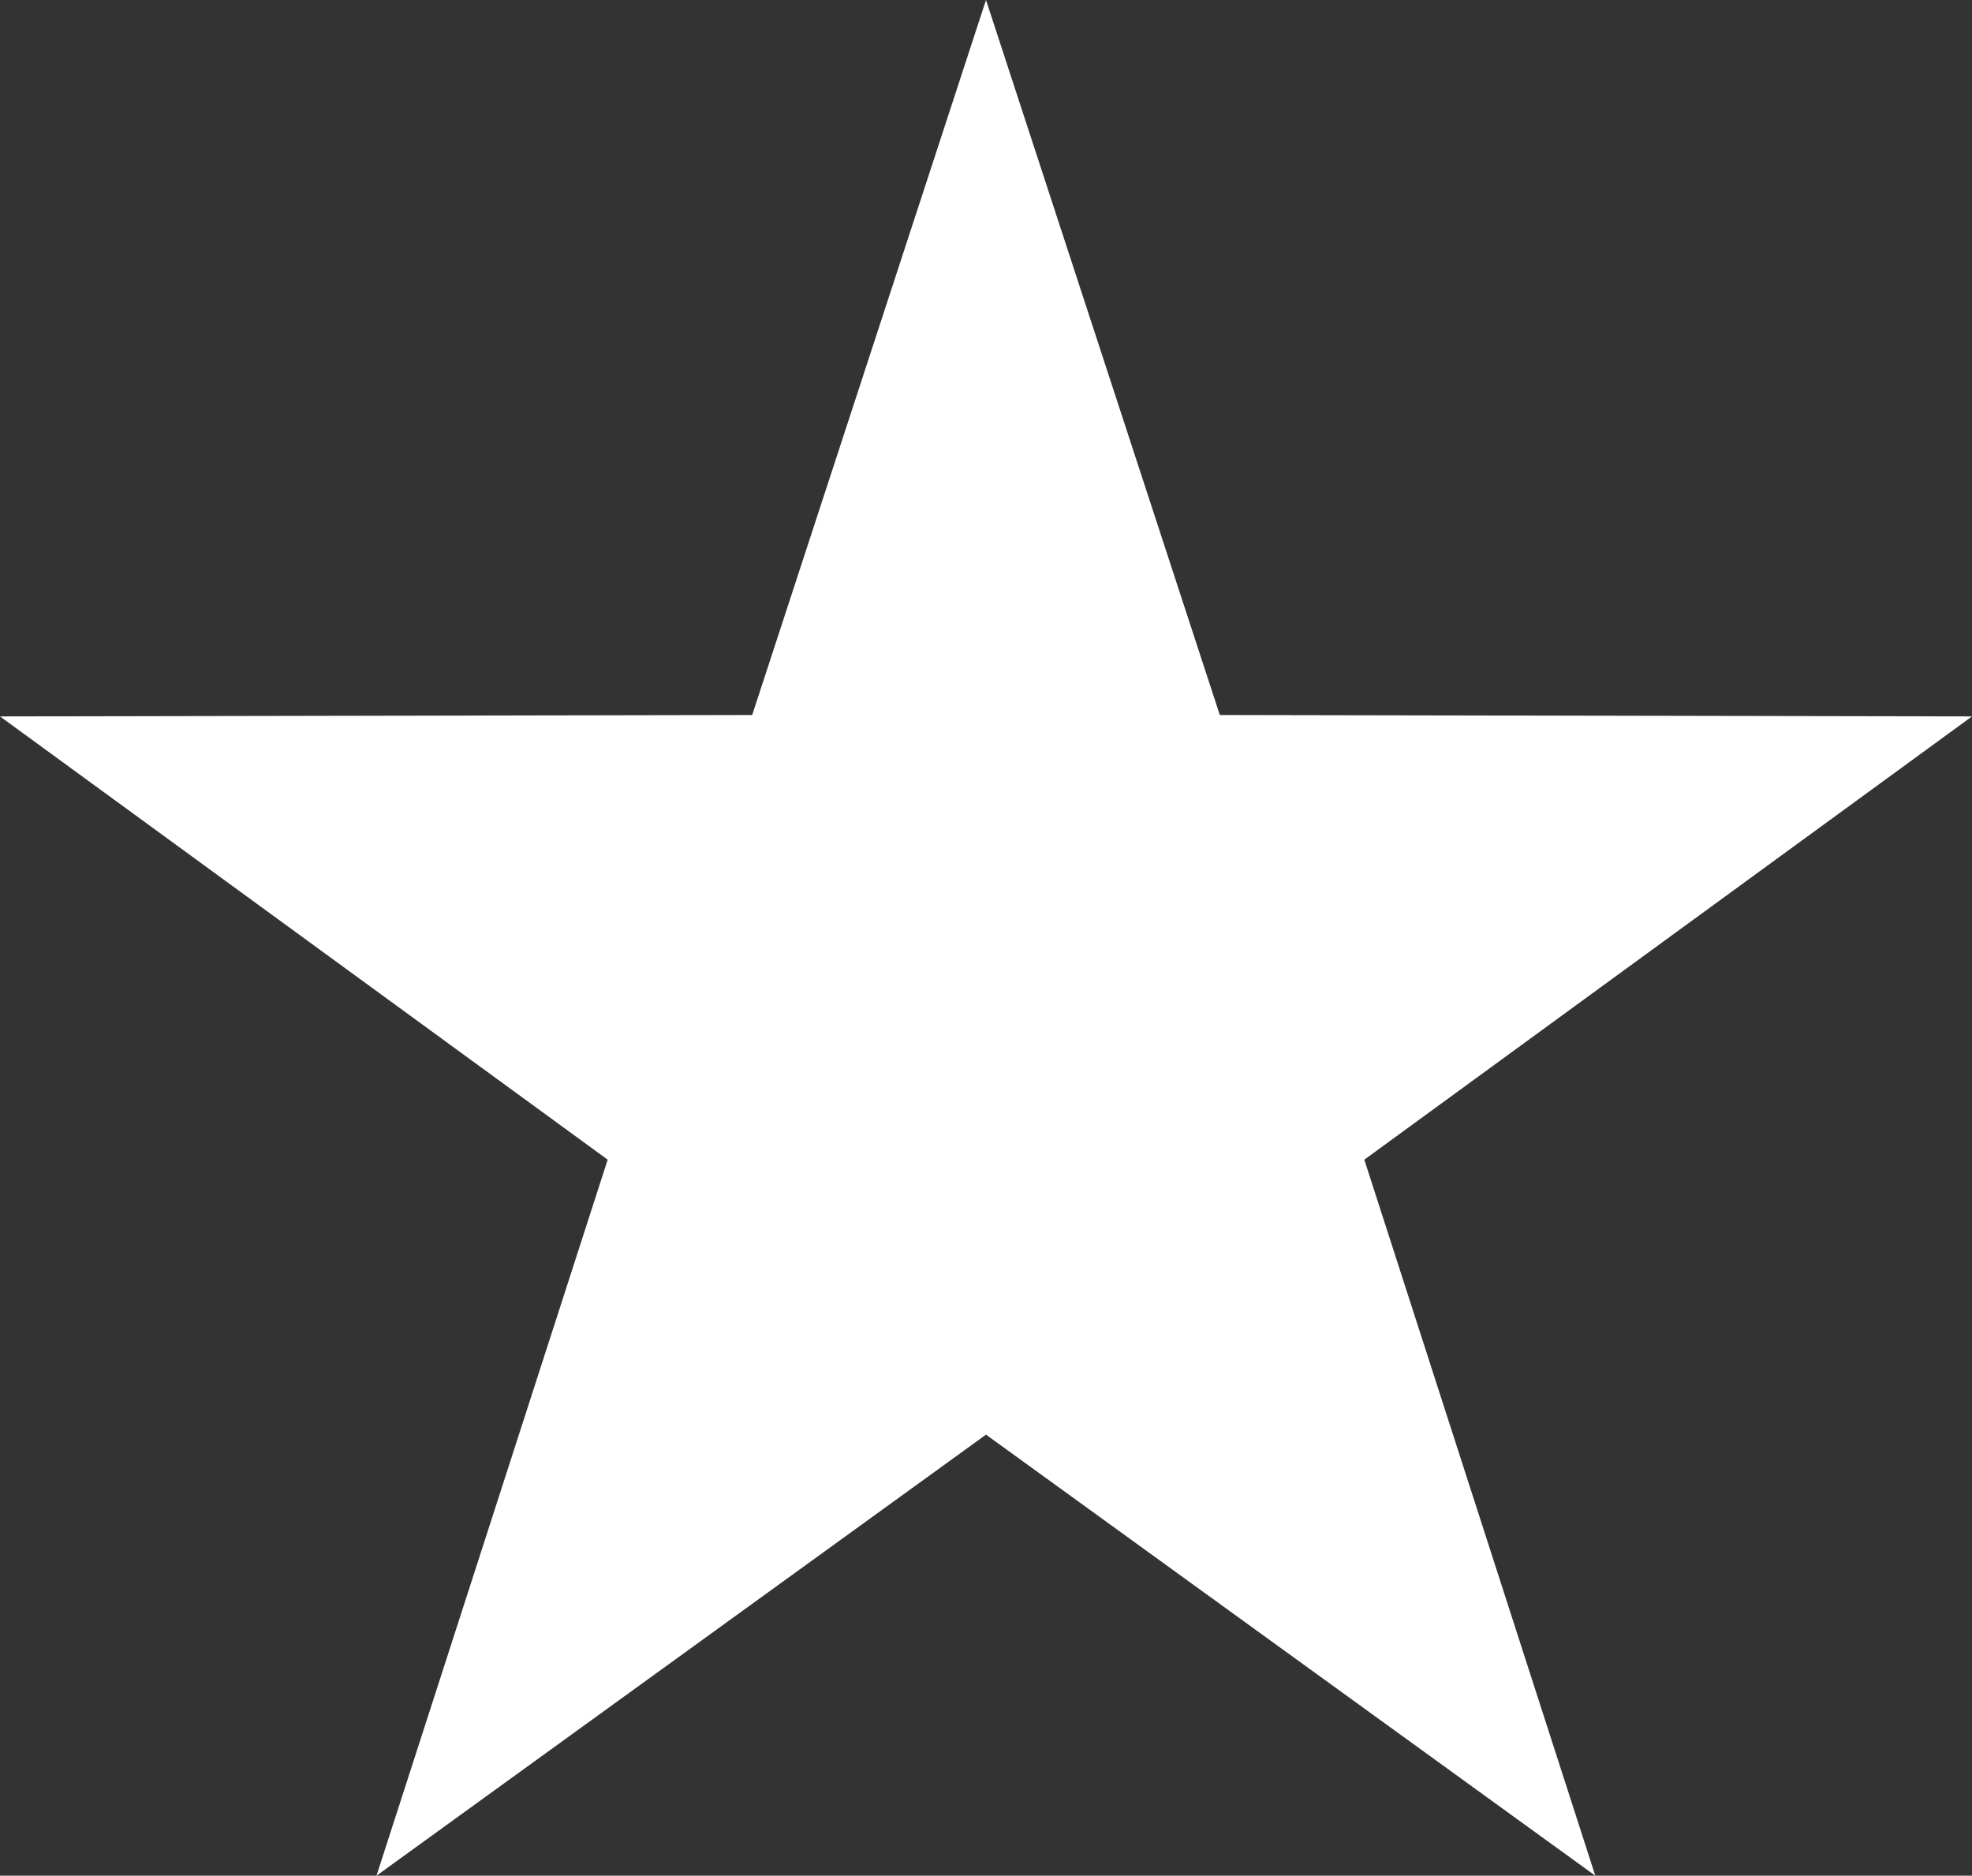 <svg xmlns="http://www.w3.org/2000/svg" viewBox="0 0 97.84 93.05"><rect x="0" y="0" width="97.84" height="93.05" fill="#333333" stroke="none"/><g data-name="Calque 2"><path style="fill:#fff" d="m48.92 0 11.6 35.47 37.32.07-30.15 21.99 11.46 35.52-30.23-21.88-30.24 21.88 11.47-35.52L0 35.54l37.32-.07L48.92 0z" data-name="Calque 4"/></g></svg>